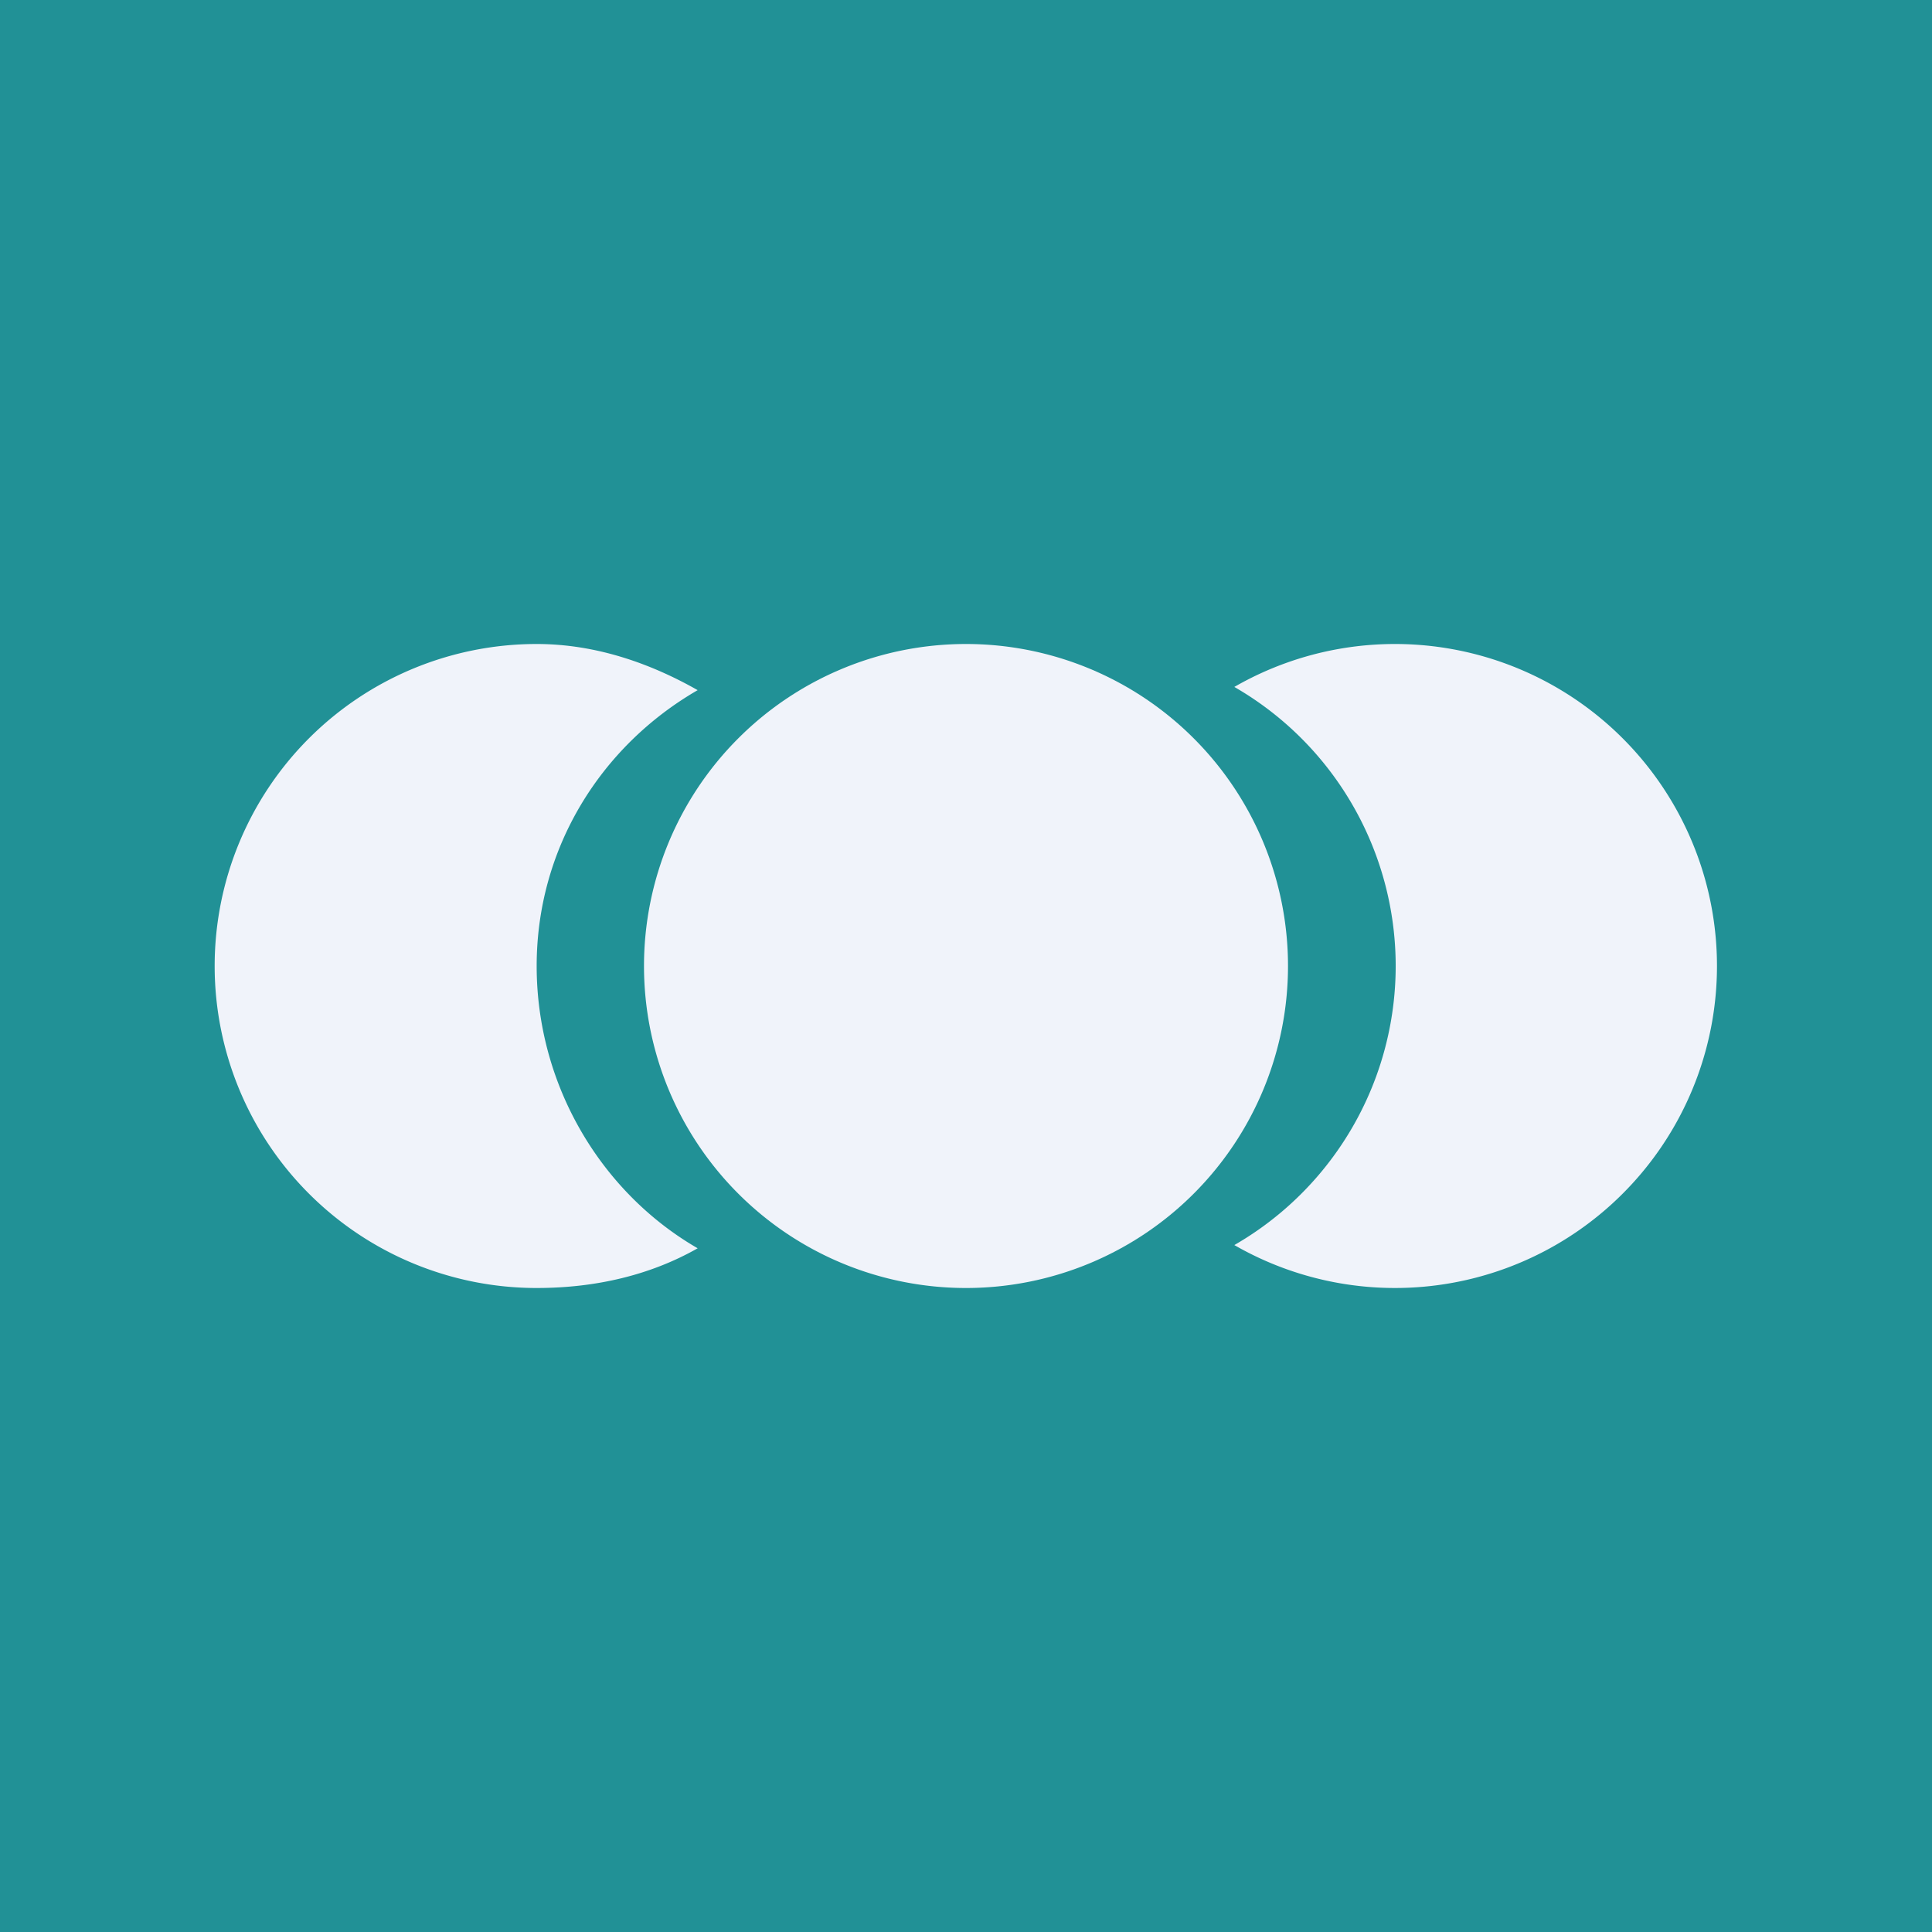 <!-- by TradingView --><svg width="18" height="18" viewBox="0 0 18 18" xmlns="http://www.w3.org/2000/svg"><path fill="#219196" d="M0 0h18v18H0z"/><path d="M11.5 11.6a3 3 0 0 0 0-5.2 3 3 0 1 1 0 5.2ZM6.5 6.43C5.6 6.95 5 7.9 5 9c0 1.11.6 2.11 1.5 2.63-.44.25-.95.37-1.5.37a3 3 0 0 1 0-6c.55 0 1.06.18 1.5.43Z" fill="#F0F3FA"/><path d="M12 9a3 3 0 1 1-6 0 3 3 0 0 1 6 0Z" fill="#F0F3FA"/></svg>